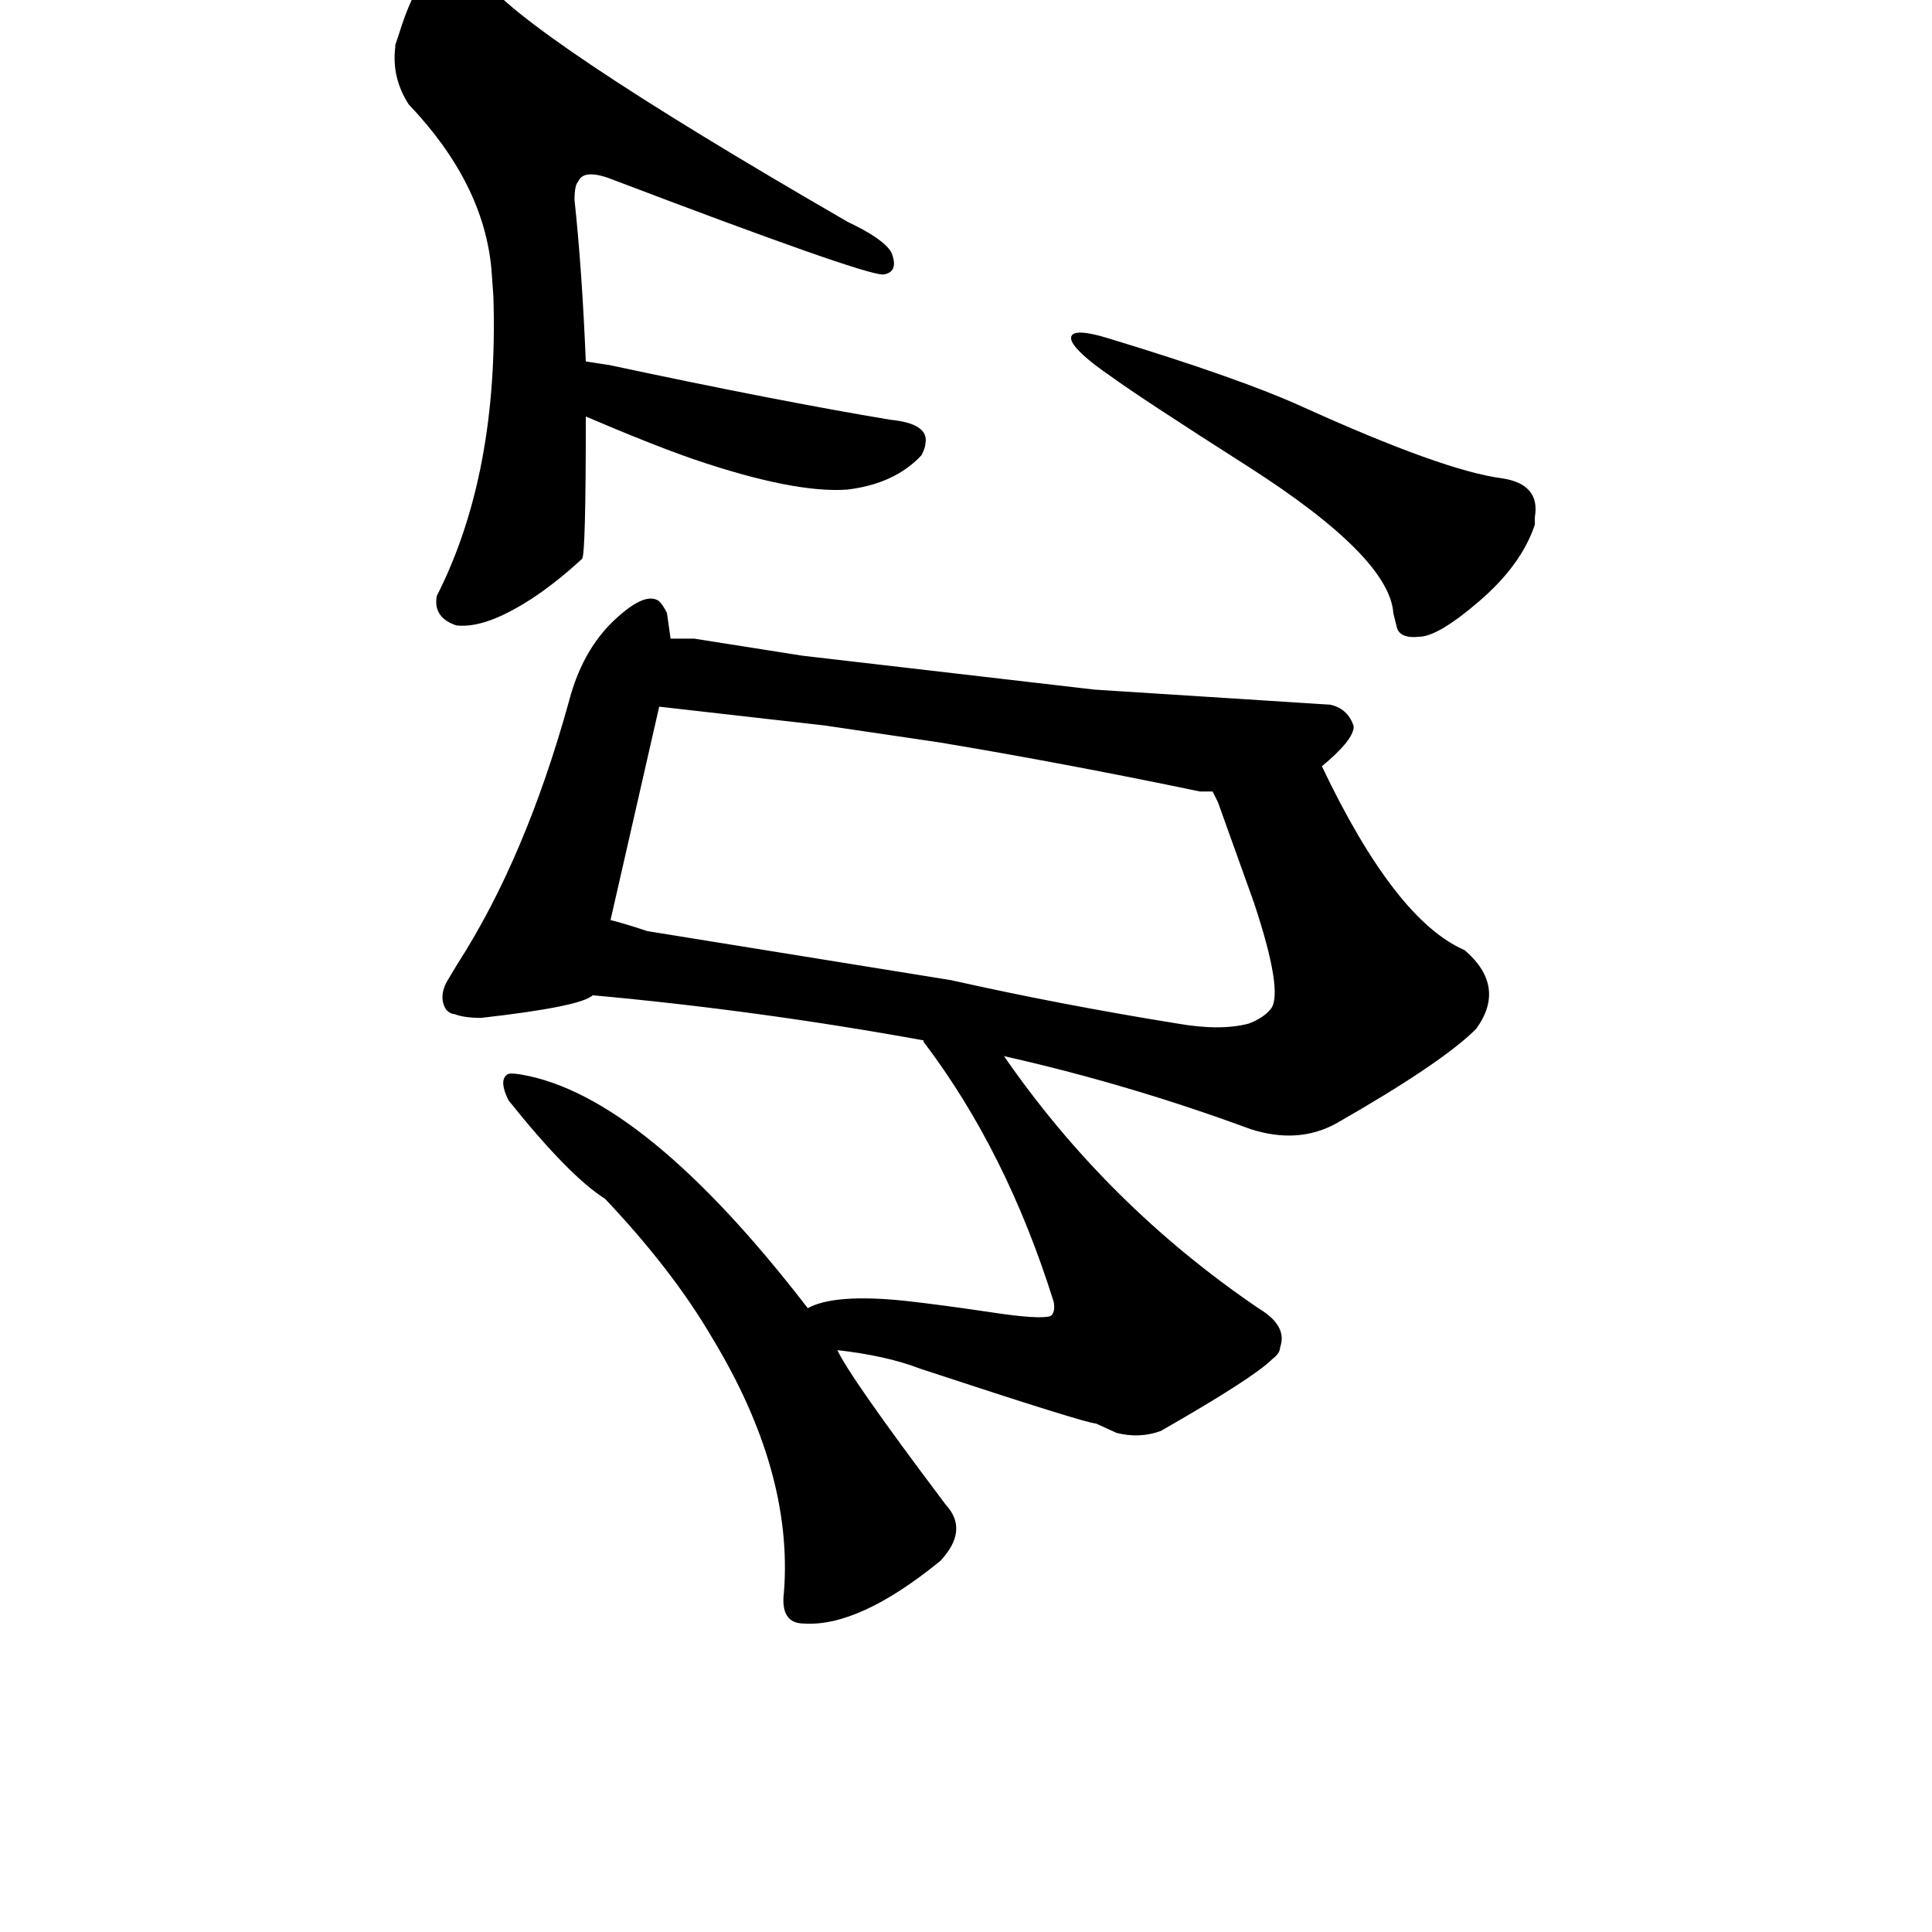 <?xml version="1.0" ?>
<svg baseProfile="full" height="1024" version="1.1" viewBox="0 0 1024 1024" width="1024" xmlns="http://www.w3.org/2000/svg" xmlns:ev="http://www.w3.org/2001/xml-events" xmlns:xlink="http://www.w3.org/1999/xlink">
	<defs/>
	<path d="M 443.0,715.0 Q 449.0,729.0 501.0,798.0 Q 513.0,811.0 498.0,827.0 Q 455.0,862.0 426.0,860.0 Q 414.0,860.0 416.0,844.0 Q 421.0,780.0 378.0,709.0 Q 357.0,673.0 321.0,635.0 Q 302.0,623.0 270.0,583.0 Q 265.0,573.0 269.0,570.0 Q 270.0,569.0 276.0,570.0 Q 341.0,581.0 428.0,694.0 L 443.0,715.0" fill="black" stroke="#000000"/>
	<path d="M 531.0,559.0 Q 586.0,639.0 667.0,694.0 Q 682.0,703.0 678.0,714.0 Q 678.0,717.0 674.0,720.0 Q 664.0,730.0 615.0,758.0 Q 604.0,762.0 592.0,759.0 L 581.0,754.0 Q 576.0,754.0 488.0,725.0 Q 470.0,718.0 443.0,715.0 C 413.0,711.0 400.0,703.0 428.0,694.0 Q 442.0,686.0 480.0,690.0 Q 498.0,692.0 525.0,696.0 Q 551.0,700.0 557.0,698.0 Q 560.0,696.0 559.0,690.0 Q 534.0,610.0 490.0,552.0 L 490.0,551.0 C 473.0,526.0 514.0,534.0 531.0,559.0" fill="black" stroke="#000000"/>
	<path d="M 314.0,527.0 Q 308.0,533.0 255.0,539.0 Q 246.0,539.0 241.0,537.0 Q 239.0,537.0 237.0,535.0 Q 233.0,529.0 237.0,521.0 L 243.0,511.0 Q 279.0,455.0 302.0,372.0 Q 309.0,345.0 326.0,329.0 Q 342.0,314.0 349.0,319.0 Q 351.0,321.0 353.0,325.0 L 355.0,339.0 L 349.0,374.0 L 323.0,488.0 C 316.0,517.0 314.0,527.0 314.0,527.0" fill="black" stroke="#000000"/>
	<path d="M 700.0,406.0 Q 739.0,488.0 776.0,504.0 Q 798.0,523.0 782.0,545.0 Q 764.0,563.0 708.0,595.0 Q 688.0,606.0 663.0,598.0 Q 598.0,574.0 531.0,559.0 L 490.0,551.0 Q 402.0,535.0 314.0,527.0 C 284.0,524.0 294.0,479.0 323.0,488.0 Q 331.0,490.0 343.0,494.0 L 504.0,520.0 Q 562.0,533.0 624.0,543.0 Q 647.0,547.0 662.0,543.0 Q 670.0,540.0 674.0,535.0 Q 681.0,526.0 665.0,478.0 L 646.0,425.0 Q 645.0,423.0 643.0,419.0 C 632.0,391.0 687.0,379.0 700.0,406.0" fill="black" stroke="#000000"/>
	<path d="M 425.0,348.0 L 580.0,366.0 L 705.0,374.0 Q 714.0,376.0 717.0,385.0 Q 717.0,392.0 700.0,406.0 L 643.0,419.0 L 636.0,419.0 Q 564.0,404.0 498.0,393.0 L 437.0,384.0 L 349.0,374.0 C 319.0,371.0 325.0,339.0 355.0,339.0 L 368.0,339.0 L 425.0,348.0" fill="black" stroke="#000000"/>
	<path d="M 310.0,192.0 L 323.0,194.0 Q 412.0,213.0 472.0,223.0 Q 492.0,225.0 490.0,235.0 Q 490.0,237.0 488.0,241.0 Q 474.0,256.0 449.0,259.0 Q 421.0,261.0 368.0,243.0 Q 345.0,235.0 310.0,220.0 C 282.0,208.0 280.0,187.0 310.0,192.0" fill="black" stroke="#000000"/>
	<path d="M 310.0,220.0 Q 310.0,295.0 308.0,296.0 Q 284.0,318.0 263.0,327.0 Q 251.0,332.0 242.0,331.0 Q 230.0,327.0 232.0,316.0 Q 265.0,251.0 262.0,157.0 L 261.0,143.0 Q 257.0,97.0 217.0,55.0 Q 208.0,41.0 210.0,25.0 L 210.0,24.0 L 212.0,18.0 Q 220.0,-8.0 231.0,-18.0 Q 239.0,-23.0 247.0,-19.0 Q 251.0,-16.0 255.0,-12.0 Q 276.0,18.0 449.0,118.0 Q 468.0,127.0 472.0,134.0 Q 476.0,144.0 468.0,145.0 Q 457.0,145.0 323.0,94.0 Q 309.0,89.0 306.0,96.0 Q 304.0,98.0 304.0,106.0 Q 308.0,143.0 310.0,192.0 L 310.0,220.0" fill="black" stroke="#000000"/>
	<path d="M 741.0,333.0 L 739.0,325.0 Q 737.0,295.0 662.0,247.0 Q 604.0,210.0 589.0,199.0 C 564.0,182.0 559.0,171.0 588.0,180.0 Q 657.0,201.0 690.0,216.0 Q 765.0,250.0 796.0,254.0 Q 816.0,257.0 813.0,274.0 L 813.0,278.0 Q 806.0,299.0 784.0,318.0 Q 762.0,337.0 752.0,337.0 Q 743.0,338.0 741.0,333.0" fill="black" stroke="#000000"/>
</svg>
